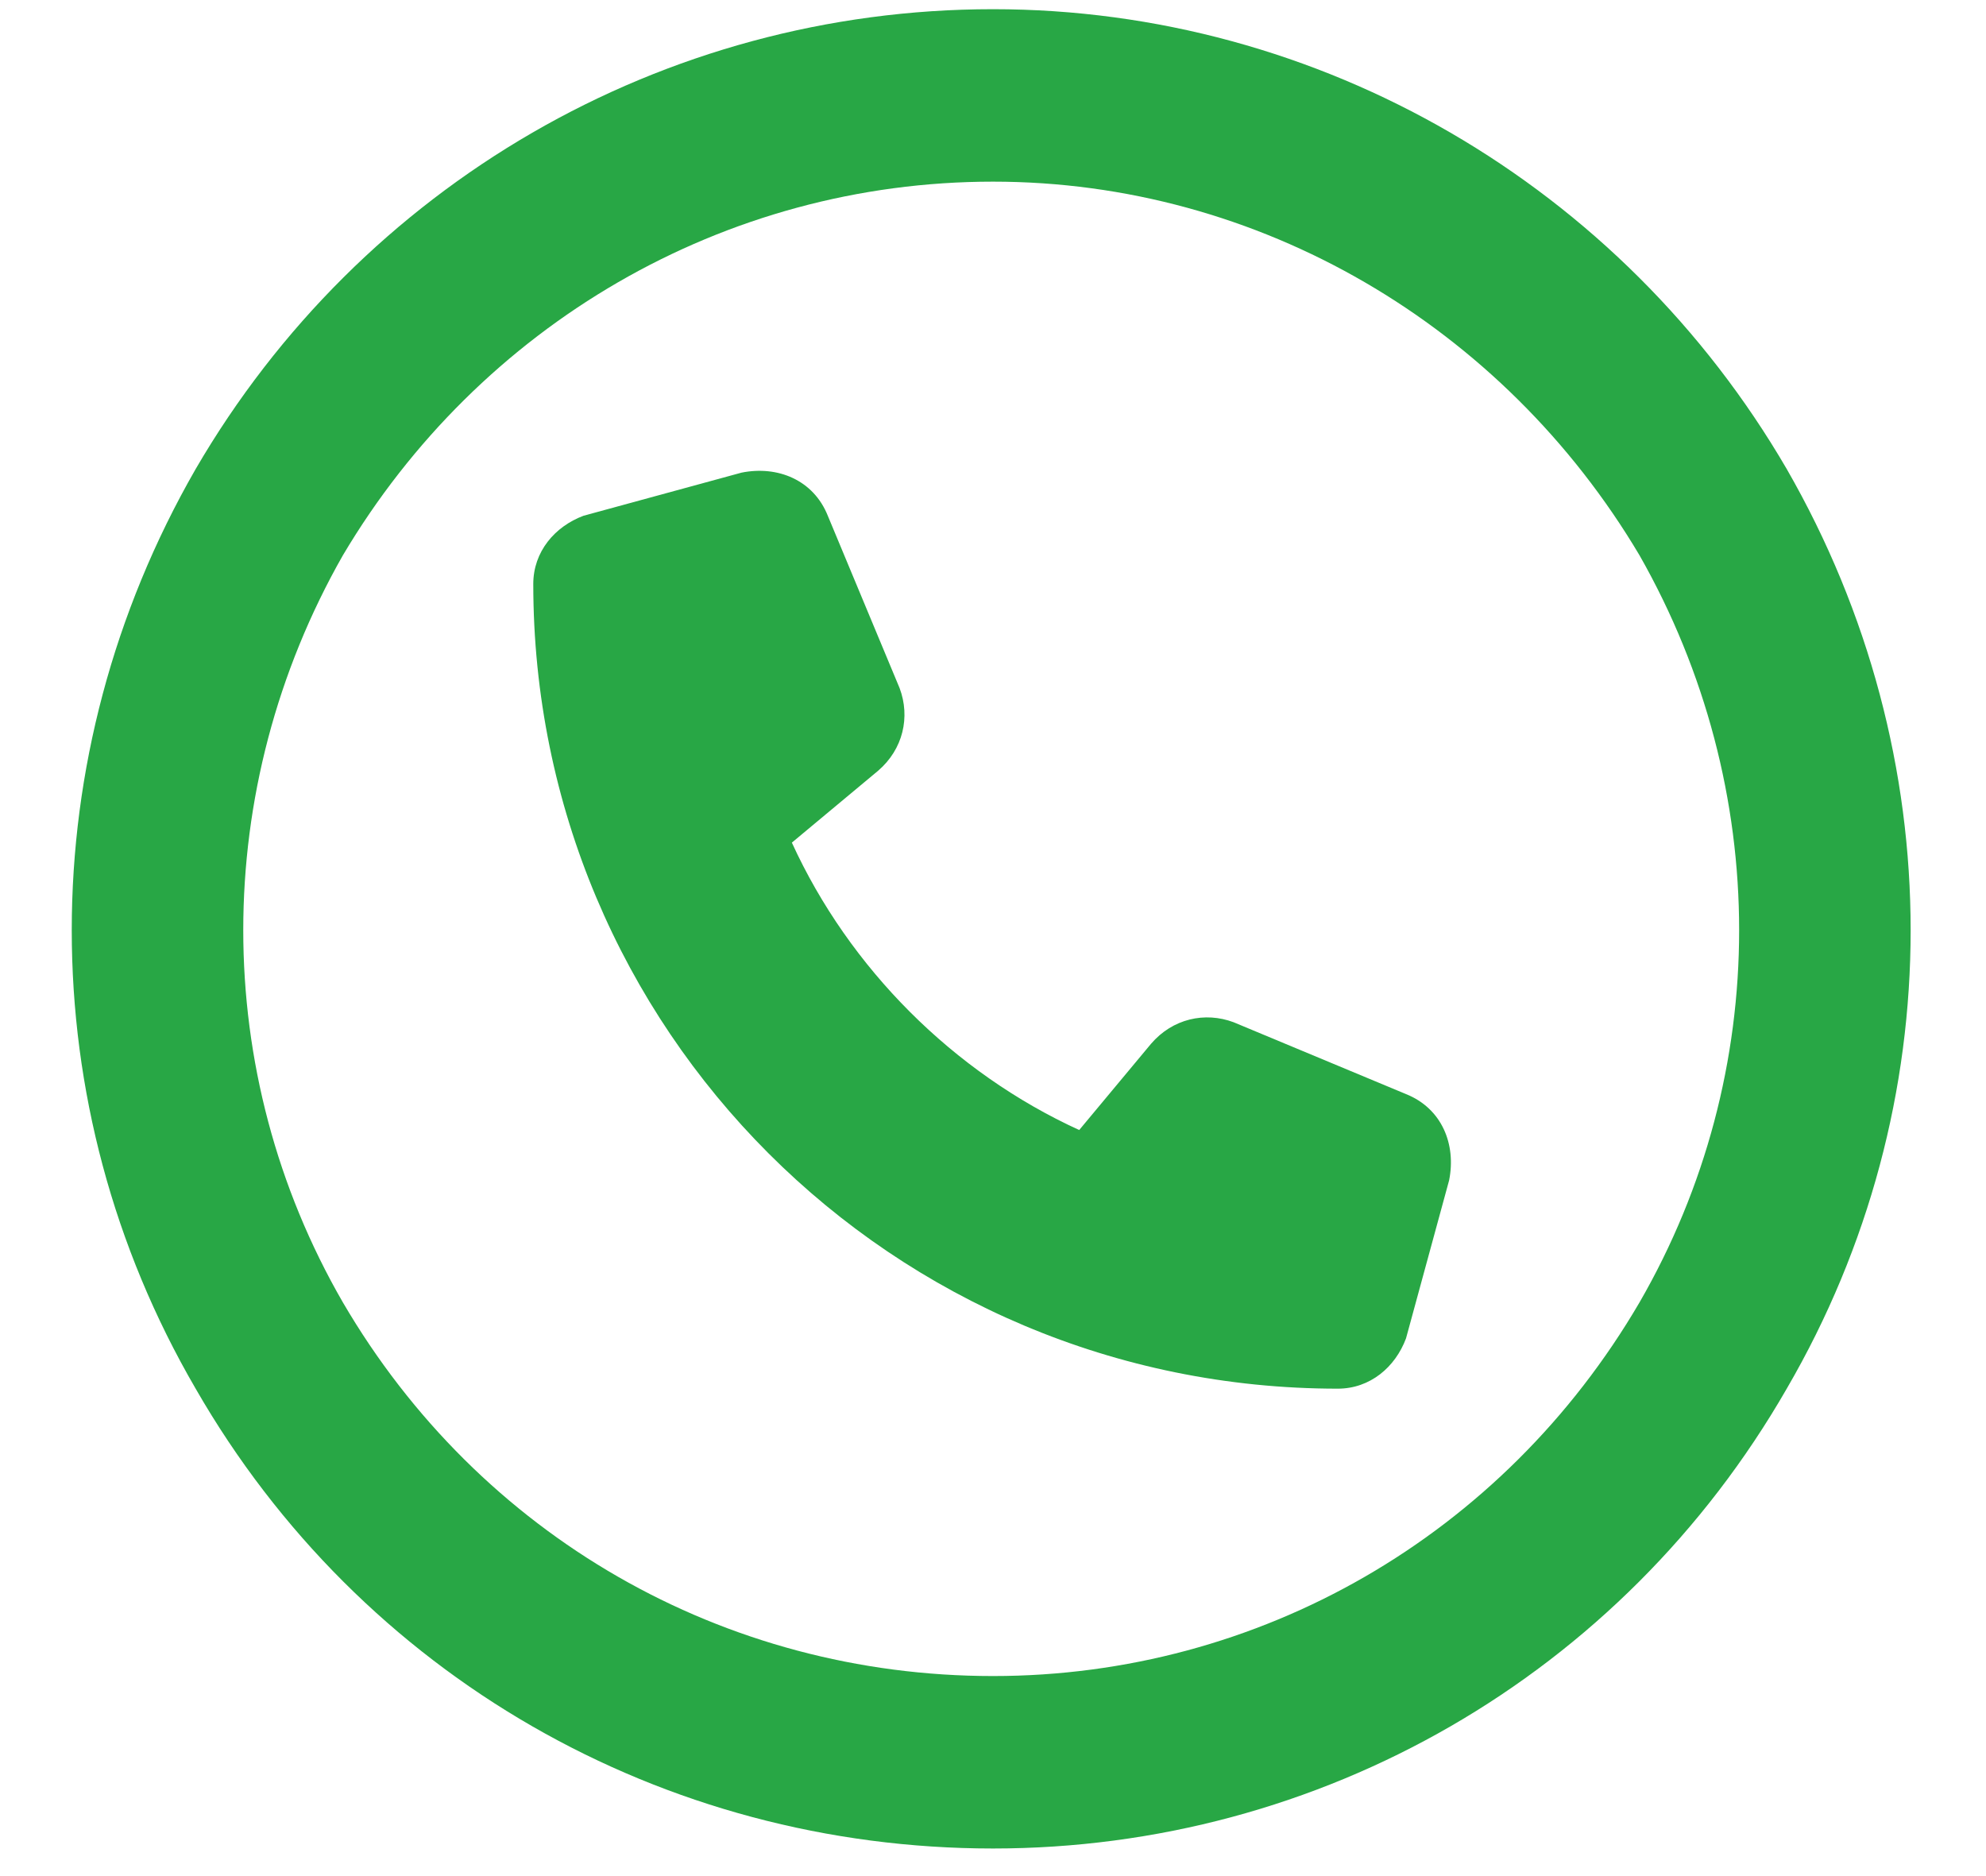 <svg width="54" height="51" viewBox="0 0 54 51" fill="none" xmlns="http://www.w3.org/2000/svg">
<path d="M27 4.938C19.676 4.938 13.035 8.844 9.324 15.094C5.711 21.441 5.711 29.156 9.324 35.406C13.035 41.754 19.676 45.562 27 45.562C34.227 45.562 40.867 41.754 44.578 35.406C48.191 29.156 48.191 21.441 44.578 15.094C40.867 8.844 34.227 4.938 27 4.938ZM27 50.25C18.016 50.25 9.812 45.562 5.32 37.75C0.828 30.035 0.828 20.562 5.32 12.75C9.812 5.035 18.016 0.25 27 0.25C35.887 0.25 44.09 5.035 48.582 12.75C53.074 20.562 53.074 30.035 48.582 37.75C44.09 45.562 35.887 50.25 27 50.25ZM20.164 12.848C21.141 12.652 22.117 13.043 22.508 14.02L24.461 18.707C24.754 19.488 24.559 20.367 23.875 20.953L21.531 22.906C23.094 26.324 25.926 29.156 29.344 30.719L31.297 28.375C31.883 27.691 32.762 27.496 33.543 27.789L38.23 29.742C39.207 30.133 39.598 31.109 39.402 32.086L38.23 36.383C37.938 37.164 37.254 37.75 36.375 37.75C24.266 37.75 14.5 27.984 14.5 15.875C14.5 14.996 15.086 14.312 15.867 14.02L20.164 12.848Z" fill="#28A745"/>
</svg>
